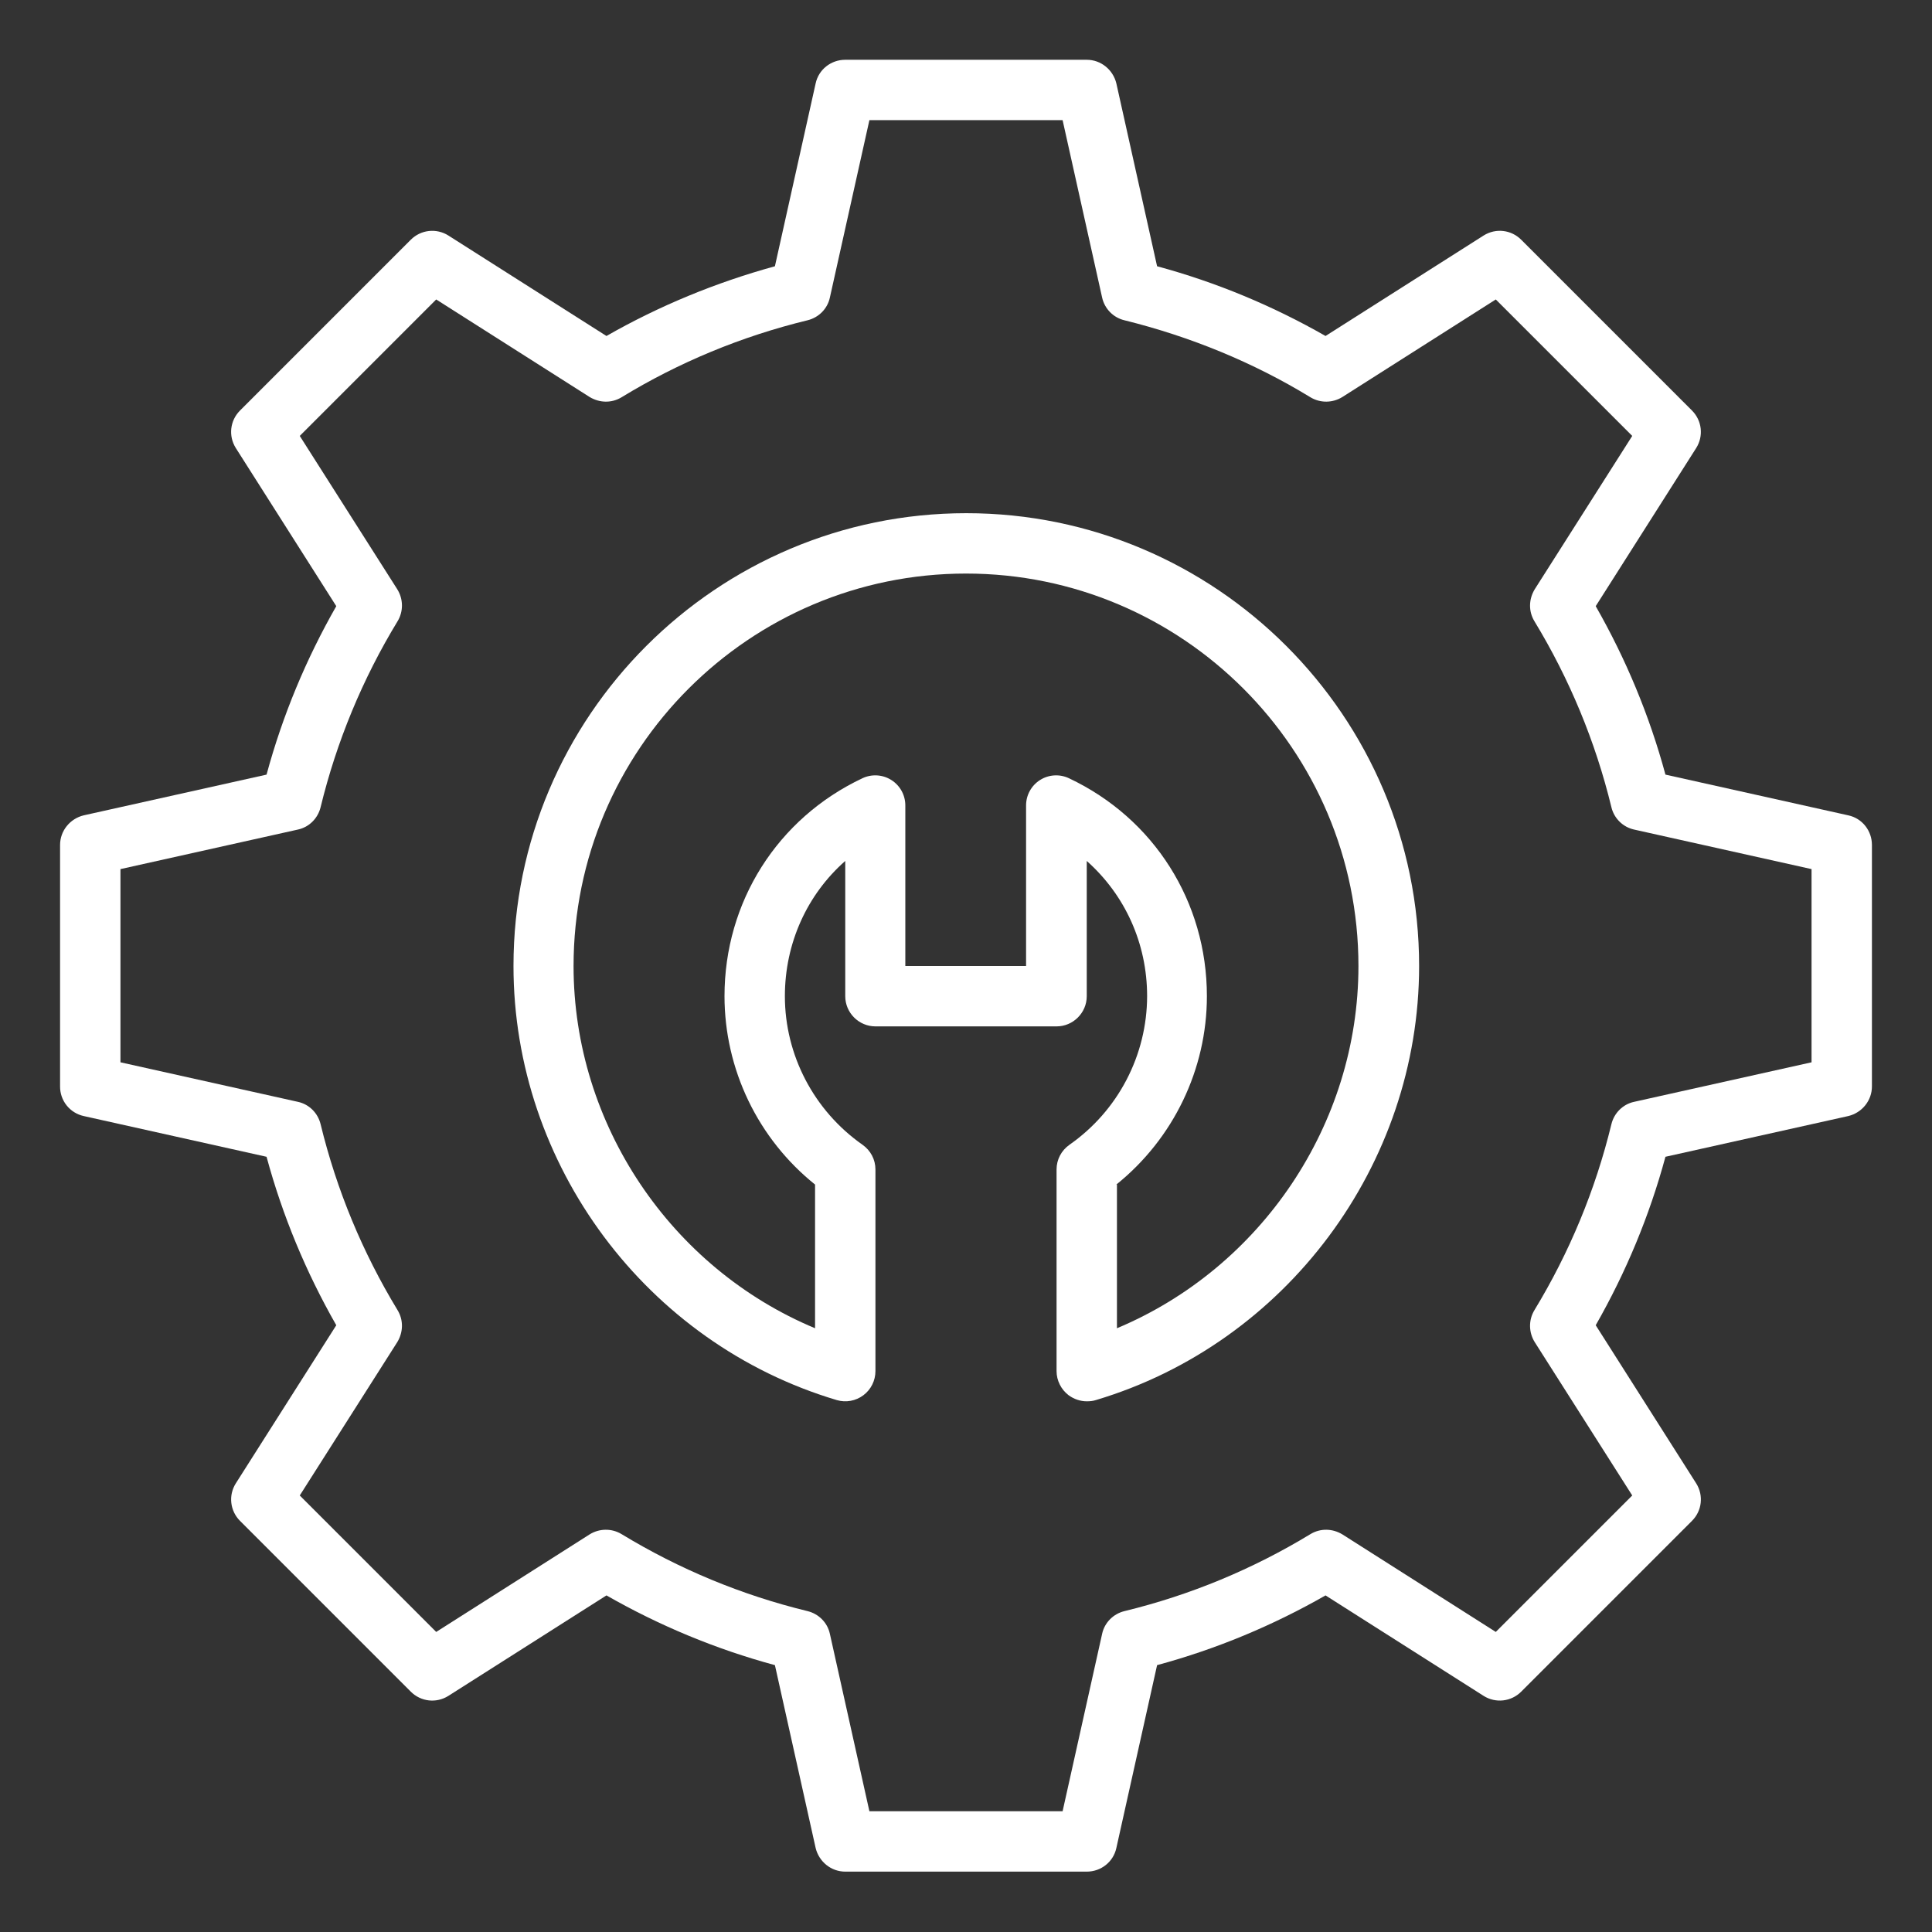 <svg width="150" height="150" viewBox="0 0 150 150" fill="none" xmlns="http://www.w3.org/2000/svg">
<rect x="0" y="0" width="150" height="150" fill="#333333" stroke="none"/>
<path d="M84.375 145.313H65.625C64.523 145.313 63.586 144.539 63.328 143.484L60.164 129.281C55.57 128.039 51.188 126.211 47.086 123.867L34.805 131.672C33.867 132.258 32.672 132.117 31.898 131.344L18.633 118.078C18.257 117.703 18.02 117.211 17.96 116.682C17.9 116.154 18.022 115.622 18.305 115.172L26.109 102.891C23.766 98.789 21.938 94.406 20.695 89.812L6.492 86.648C5.971 86.532 5.505 86.241 5.172 85.823C4.84 85.405 4.66 84.886 4.664 84.352V65.602C4.664 64.5 5.438 63.562 6.492 63.305L20.695 60.141C21.938 55.547 23.766 51.164 26.109 47.062L18.305 34.781C17.719 33.844 17.859 32.648 18.633 31.875L31.898 18.609C32.274 18.233 32.766 17.996 33.294 17.936C33.822 17.877 34.355 17.998 34.805 18.281L47.086 26.086C51.188 23.742 55.57 21.938 60.164 20.672L63.328 6.469C63.563 5.391 64.523 4.641 65.625 4.641H84.375C85.477 4.641 86.414 5.414 86.672 6.469L89.836 20.672C94.43 21.914 98.813 23.742 102.914 26.086L115.195 18.281C116.133 17.695 117.328 17.836 118.102 18.609L131.367 31.875C131.743 32.251 131.981 32.743 132.04 33.271C132.1 33.799 131.978 34.331 131.695 34.781L123.891 47.062C126.234 51.164 128.063 55.547 129.305 60.141L143.508 63.305C144.586 63.539 145.336 64.5 145.336 65.602V84.352C145.336 85.453 144.563 86.391 143.508 86.648L129.305 89.812C128.063 94.406 126.234 98.789 123.891 102.891L131.695 115.172C132.281 116.109 132.141 117.305 131.367 118.078L118.102 131.344C117.726 131.72 117.234 131.957 116.706 132.017C116.178 132.076 115.645 131.955 115.195 131.672L102.914 123.867C98.813 126.211 94.43 128.039 89.836 129.281L86.672 143.484C86.438 144.563 85.477 145.313 84.375 145.313ZM67.5 140.625H82.5L85.57 126.844C85.758 125.977 86.438 125.297 87.305 125.086C92.414 123.844 97.266 121.828 101.742 119.109C102.516 118.641 103.453 118.664 104.227 119.133L116.133 126.703L126.727 116.109L119.156 104.203C118.688 103.453 118.664 102.492 119.133 101.719C121.852 97.242 123.867 92.391 125.109 87.281C125.32 86.414 126 85.734 126.867 85.547L140.648 82.477V67.477L126.867 64.406C126.441 64.311 126.05 64.098 125.74 63.791C125.429 63.484 125.21 63.097 125.109 62.672C123.867 57.562 121.852 52.711 119.133 48.234C118.664 47.461 118.688 46.523 119.156 45.75L126.727 33.844L116.133 23.25L104.227 30.82C103.477 31.289 102.516 31.312 101.742 30.844C97.289 28.125 92.414 26.133 87.305 24.867C86.88 24.766 86.492 24.548 86.186 24.237C85.879 23.926 85.666 23.535 85.57 23.109L82.5 9.328H67.5L64.43 23.109C64.242 23.977 63.563 24.656 62.695 24.867C57.586 26.109 52.711 28.125 48.258 30.844C47.484 31.312 46.547 31.289 45.773 30.82L33.867 23.25L23.273 33.844L30.844 45.75C31.313 46.5 31.336 47.461 30.867 48.234C28.145 52.711 26.129 57.581 24.891 62.672C24.68 63.539 24 64.219 23.133 64.406L9.352 67.477V82.477L23.133 85.547C24 85.734 24.68 86.414 24.891 87.281C26.133 92.391 28.148 97.242 30.867 101.719C31.336 102.492 31.313 103.43 30.844 104.203L23.273 116.109L33.867 126.703L45.773 119.133C46.523 118.664 47.484 118.641 48.258 119.109C52.734 121.828 57.586 123.844 62.695 125.086C63.563 125.297 64.242 125.977 64.43 126.844L67.5 140.625Z" fill="white"/>
<path d="M84.375 108.797C83.883 108.797 83.391 108.633 82.969 108.328C82.383 107.883 82.031 107.18 82.031 106.453V90.797C82.031 90.023 82.406 89.32 83.039 88.875C84.894 87.577 86.41 85.852 87.458 83.845C88.507 81.838 89.057 79.608 89.062 77.344C89.062 73.219 87.328 69.469 84.375 66.844V77.344C84.375 78.633 83.32 79.688 82.031 79.688H67.969C66.68 79.688 65.625 78.633 65.625 77.344V66.844C62.672 69.445 60.938 73.219 60.938 77.344C60.938 81.914 63.188 86.227 66.961 88.875C67.594 89.32 67.969 90.023 67.969 90.797V106.453C67.969 106.817 67.884 107.176 67.721 107.501C67.559 107.827 67.322 108.11 67.031 108.328C66.74 108.546 66.402 108.694 66.044 108.759C65.686 108.824 65.318 108.805 64.969 108.703C50.18 104.297 39.867 90.445 39.867 75C39.867 55.617 55.641 39.844 75.023 39.844C94.406 39.844 110.18 55.617 110.18 75C110.18 90.445 99.844 104.297 85.078 108.703C84.867 108.773 84.633 108.797 84.398 108.797H84.375ZM86.719 91.969V103.125C97.898 98.438 105.469 87.305 105.469 75C105.469 58.195 91.805 44.531 75 44.531C58.195 44.531 44.531 58.195 44.531 75C44.531 87.305 52.102 98.461 63.281 103.125V91.969C61.09 90.212 59.321 87.986 58.104 85.455C56.887 82.924 56.253 80.152 56.25 77.344C56.25 70.031 60.352 63.539 66.961 60.422C67.316 60.254 67.709 60.179 68.101 60.203C68.493 60.227 68.873 60.35 69.205 60.561C69.537 60.771 69.811 61.062 70.001 61.407C70.19 61.751 70.289 62.138 70.289 62.531V75H79.664V62.531C79.664 62.138 79.763 61.751 79.953 61.407C80.142 61.062 80.416 60.771 80.748 60.561C81.08 60.35 81.46 60.227 81.852 60.203C82.245 60.179 82.637 60.254 82.992 60.422C89.602 63.539 93.703 70.031 93.703 77.344C93.703 83.016 91.102 88.406 86.672 91.969H86.719Z" fill="white"/>
</svg>
